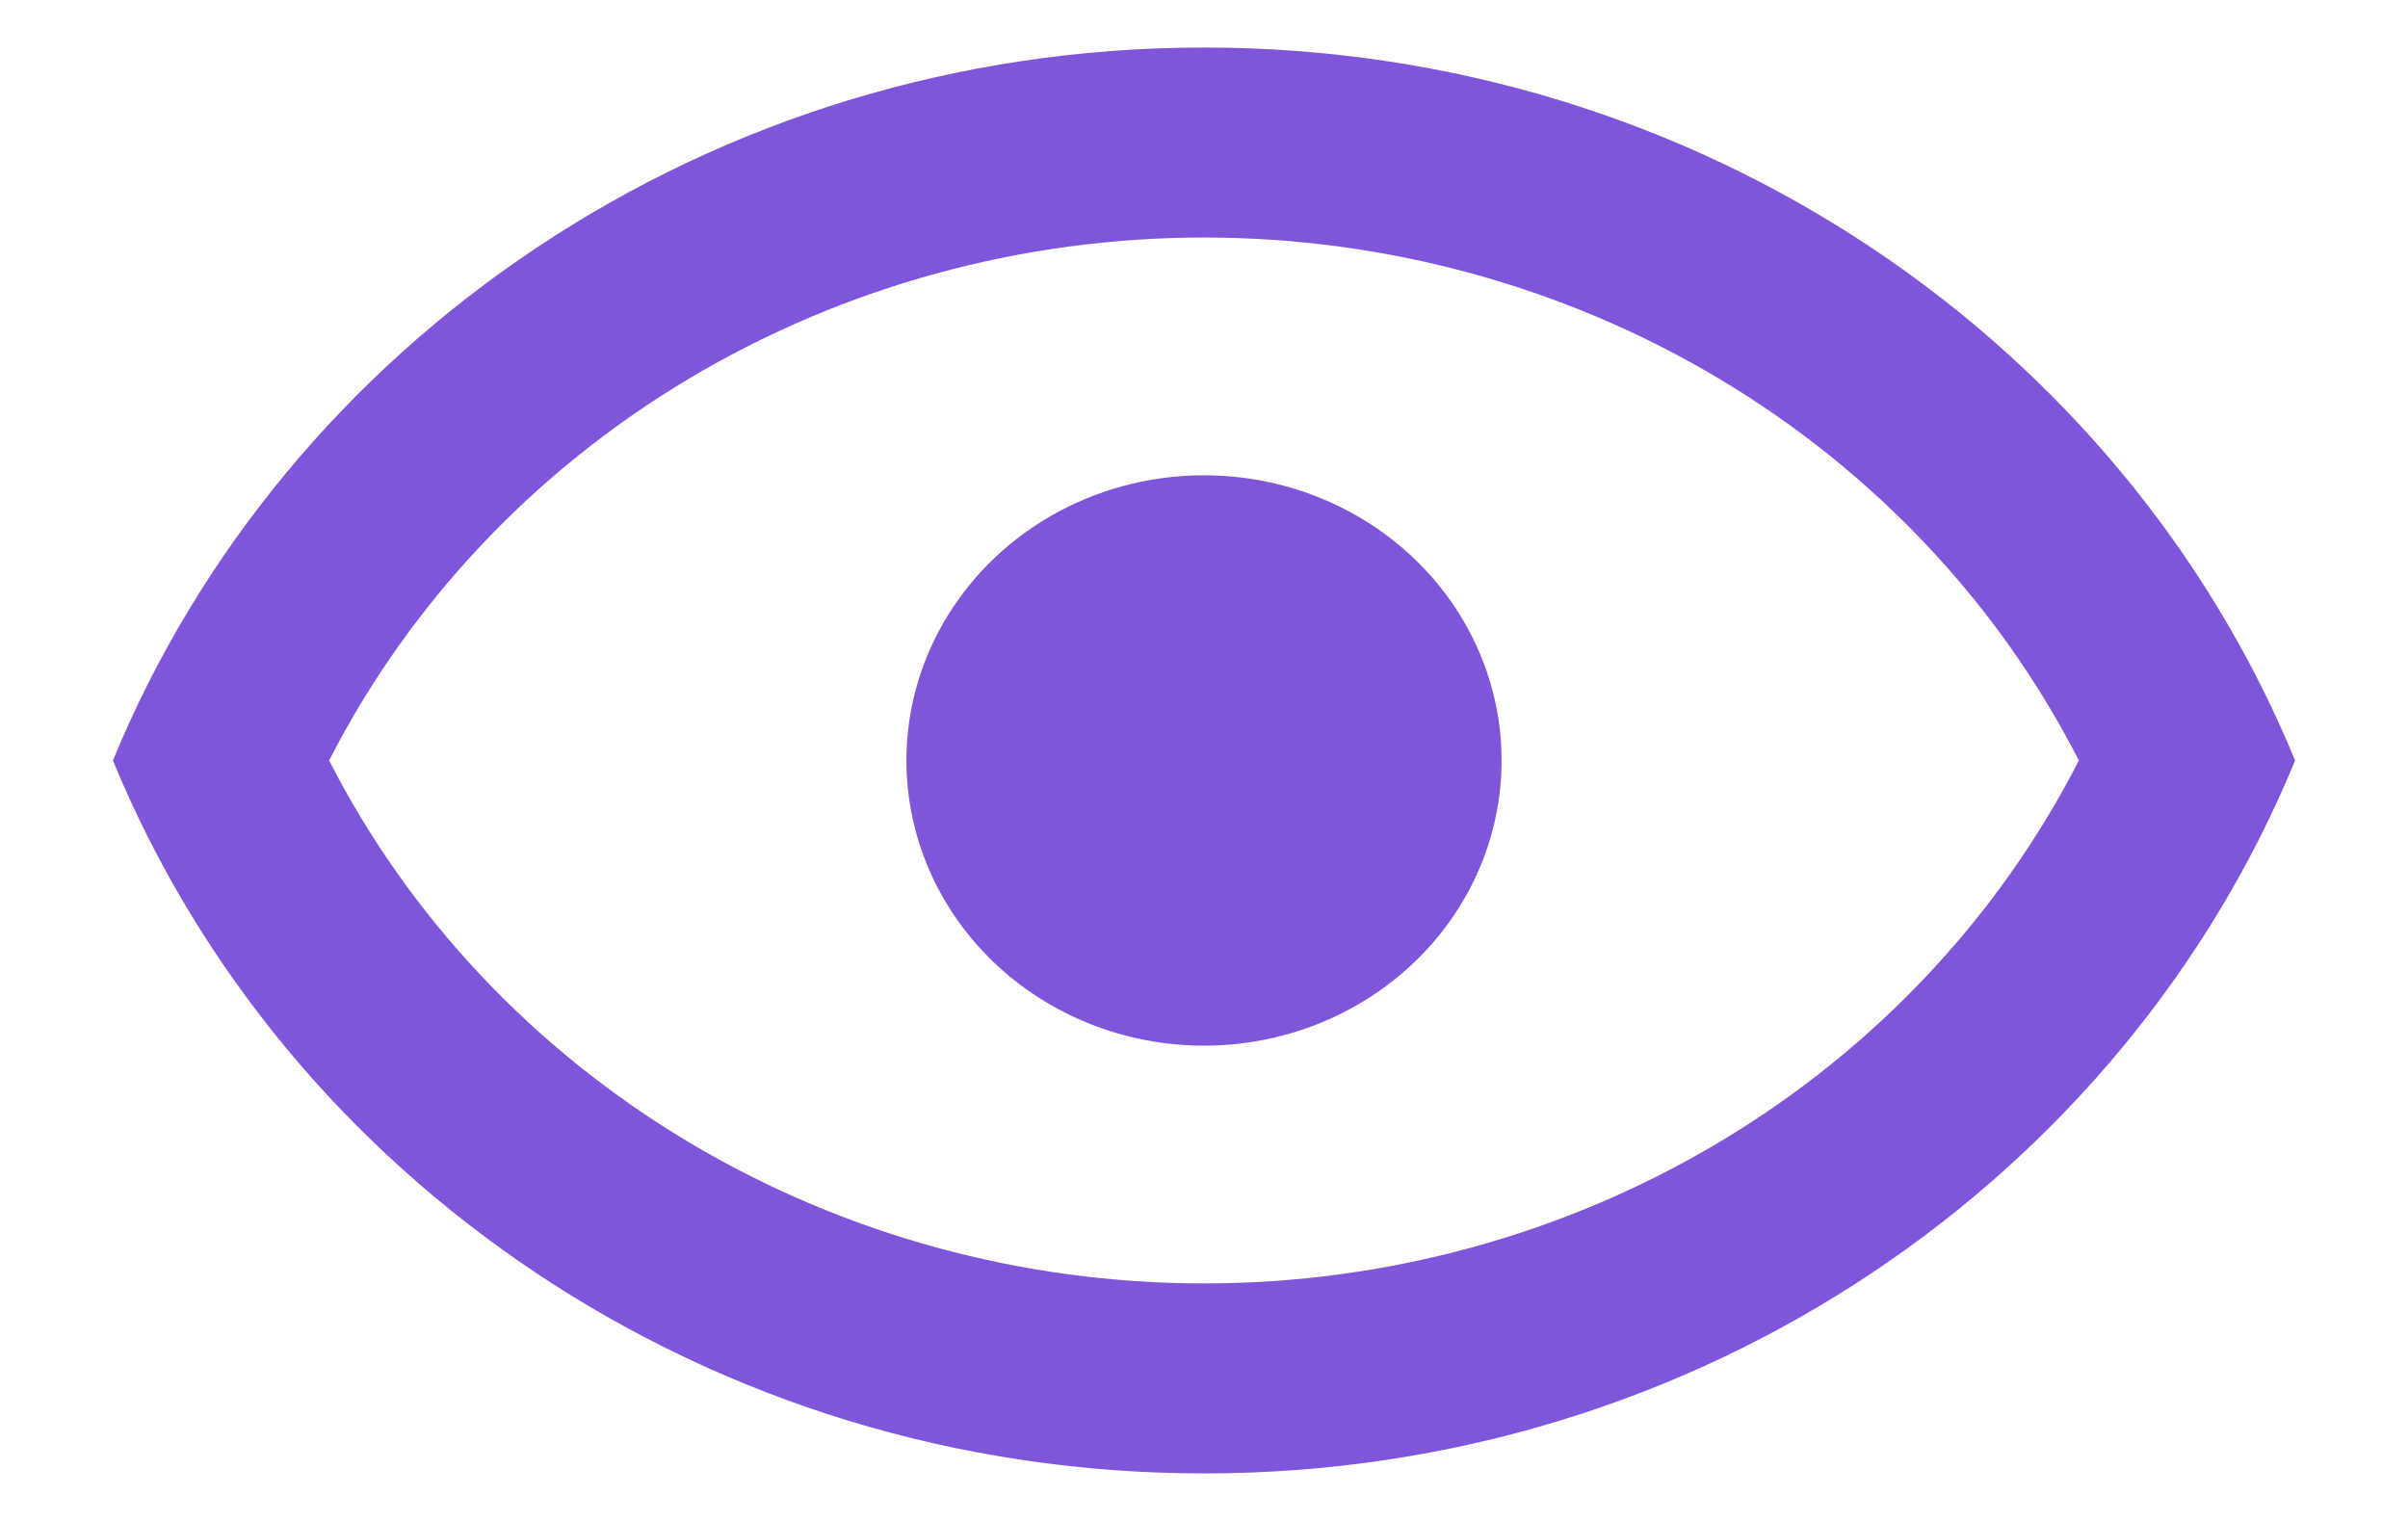 <svg width="19" height="12" viewBox="0 0 19 12" fill="none" xmlns="http://www.w3.org/2000/svg">
<path d="M9.5 3.75C10.123 3.75 10.72 3.987 11.16 4.409C11.601 4.831 11.848 5.403 11.848 6C11.848 6.597 11.601 7.169 11.16 7.591C10.72 8.013 10.123 8.25 9.5 8.25C8.877 8.25 8.28 8.013 7.84 7.591C7.4 7.169 7.152 6.597 7.152 6C7.152 5.403 7.4 4.831 7.84 4.409C8.28 3.987 8.877 3.75 9.5 3.75ZM9.5 0.375C13.413 0.375 16.755 2.708 18.109 6C16.755 9.293 13.413 11.625 9.5 11.625C5.587 11.625 2.245 9.293 0.891 6C2.245 2.708 5.587 0.375 9.5 0.375ZM2.597 6C3.23 7.238 4.212 8.281 5.432 9.01C6.653 9.739 8.062 10.126 9.5 10.126C10.938 10.126 12.348 9.739 13.568 9.01C14.788 8.281 15.77 7.238 16.403 6C15.77 4.762 14.788 3.719 13.568 2.99C12.348 2.261 10.938 1.874 9.5 1.874C8.062 1.874 6.653 2.261 5.432 2.99C4.212 3.719 3.23 4.762 2.597 6Z" fill="#7F56DA"/>
</svg>
